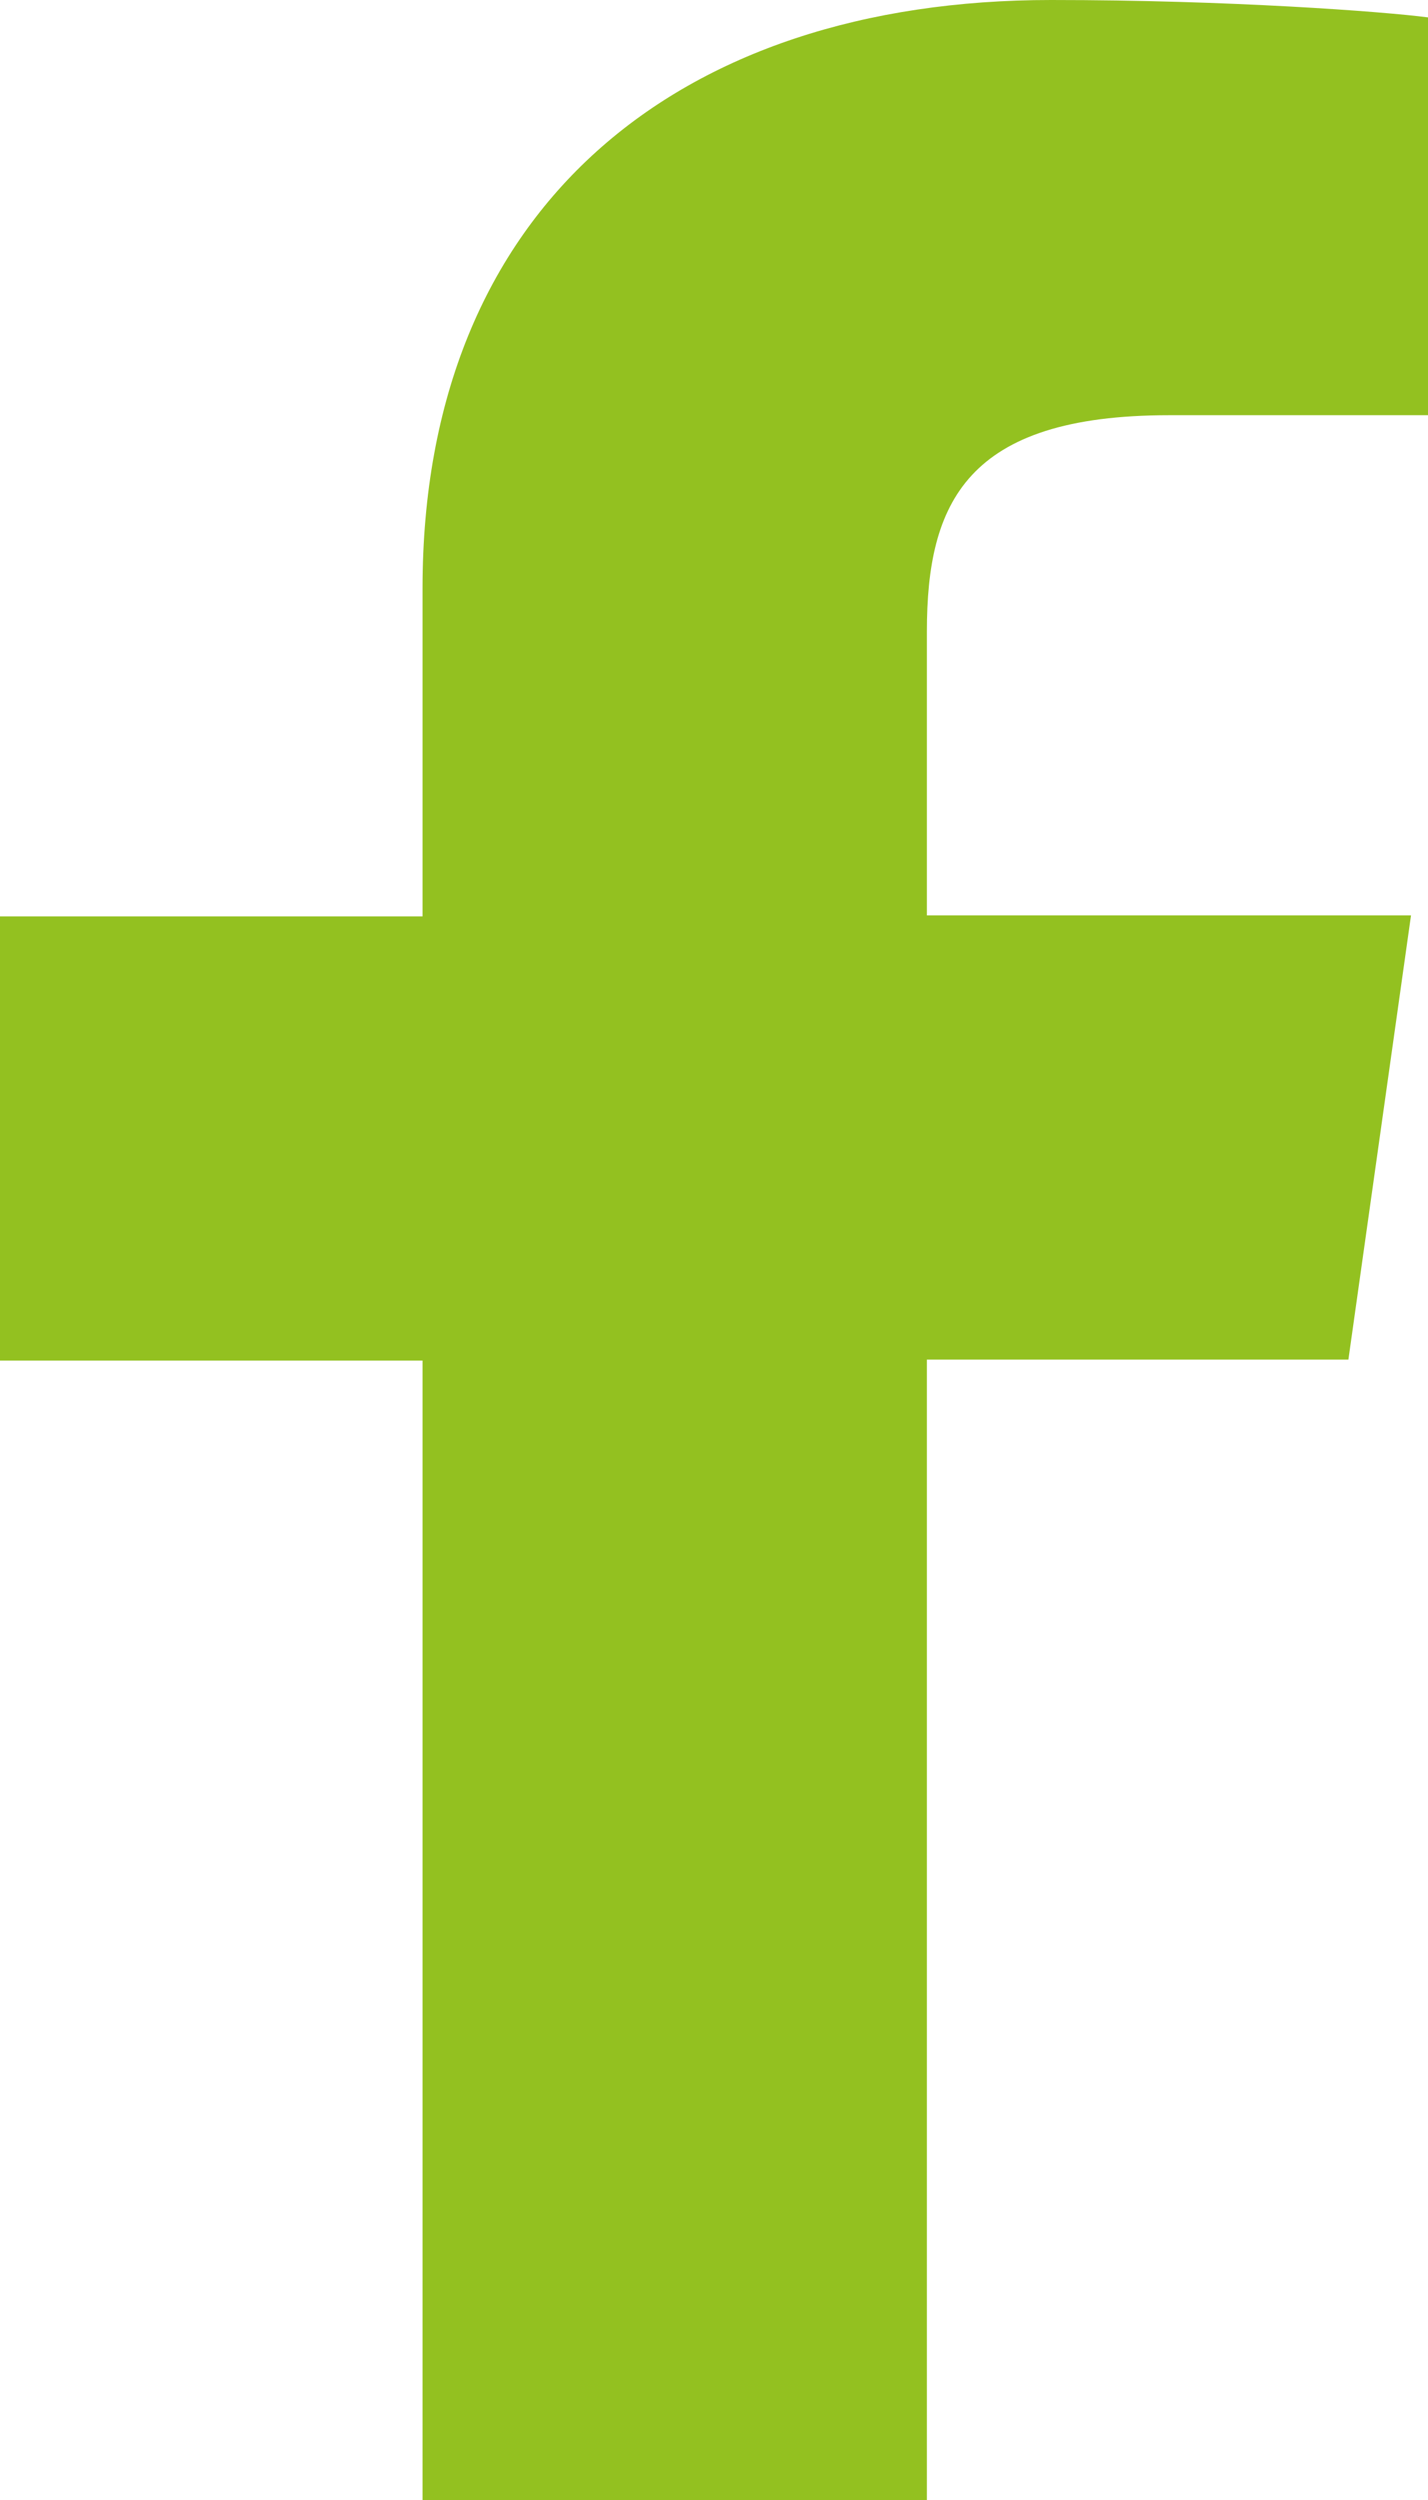 <svg width="40" height="70" viewBox="0 0 40 70" fill="none" xmlns="http://www.w3.org/2000/svg">
<path d="M25.963 70V38.069H37.77L39.524 25.631H25.963V17.683C25.963 14.086 27.063 11.626 32.743 11.626H40V0.487C38.751 0.324 34.439 0 29.442 0C18.974 0 11.836 5.813 11.836 16.466V25.659H0V38.096H11.836V70H25.963Z" fill="#93C120"/>
</svg>
